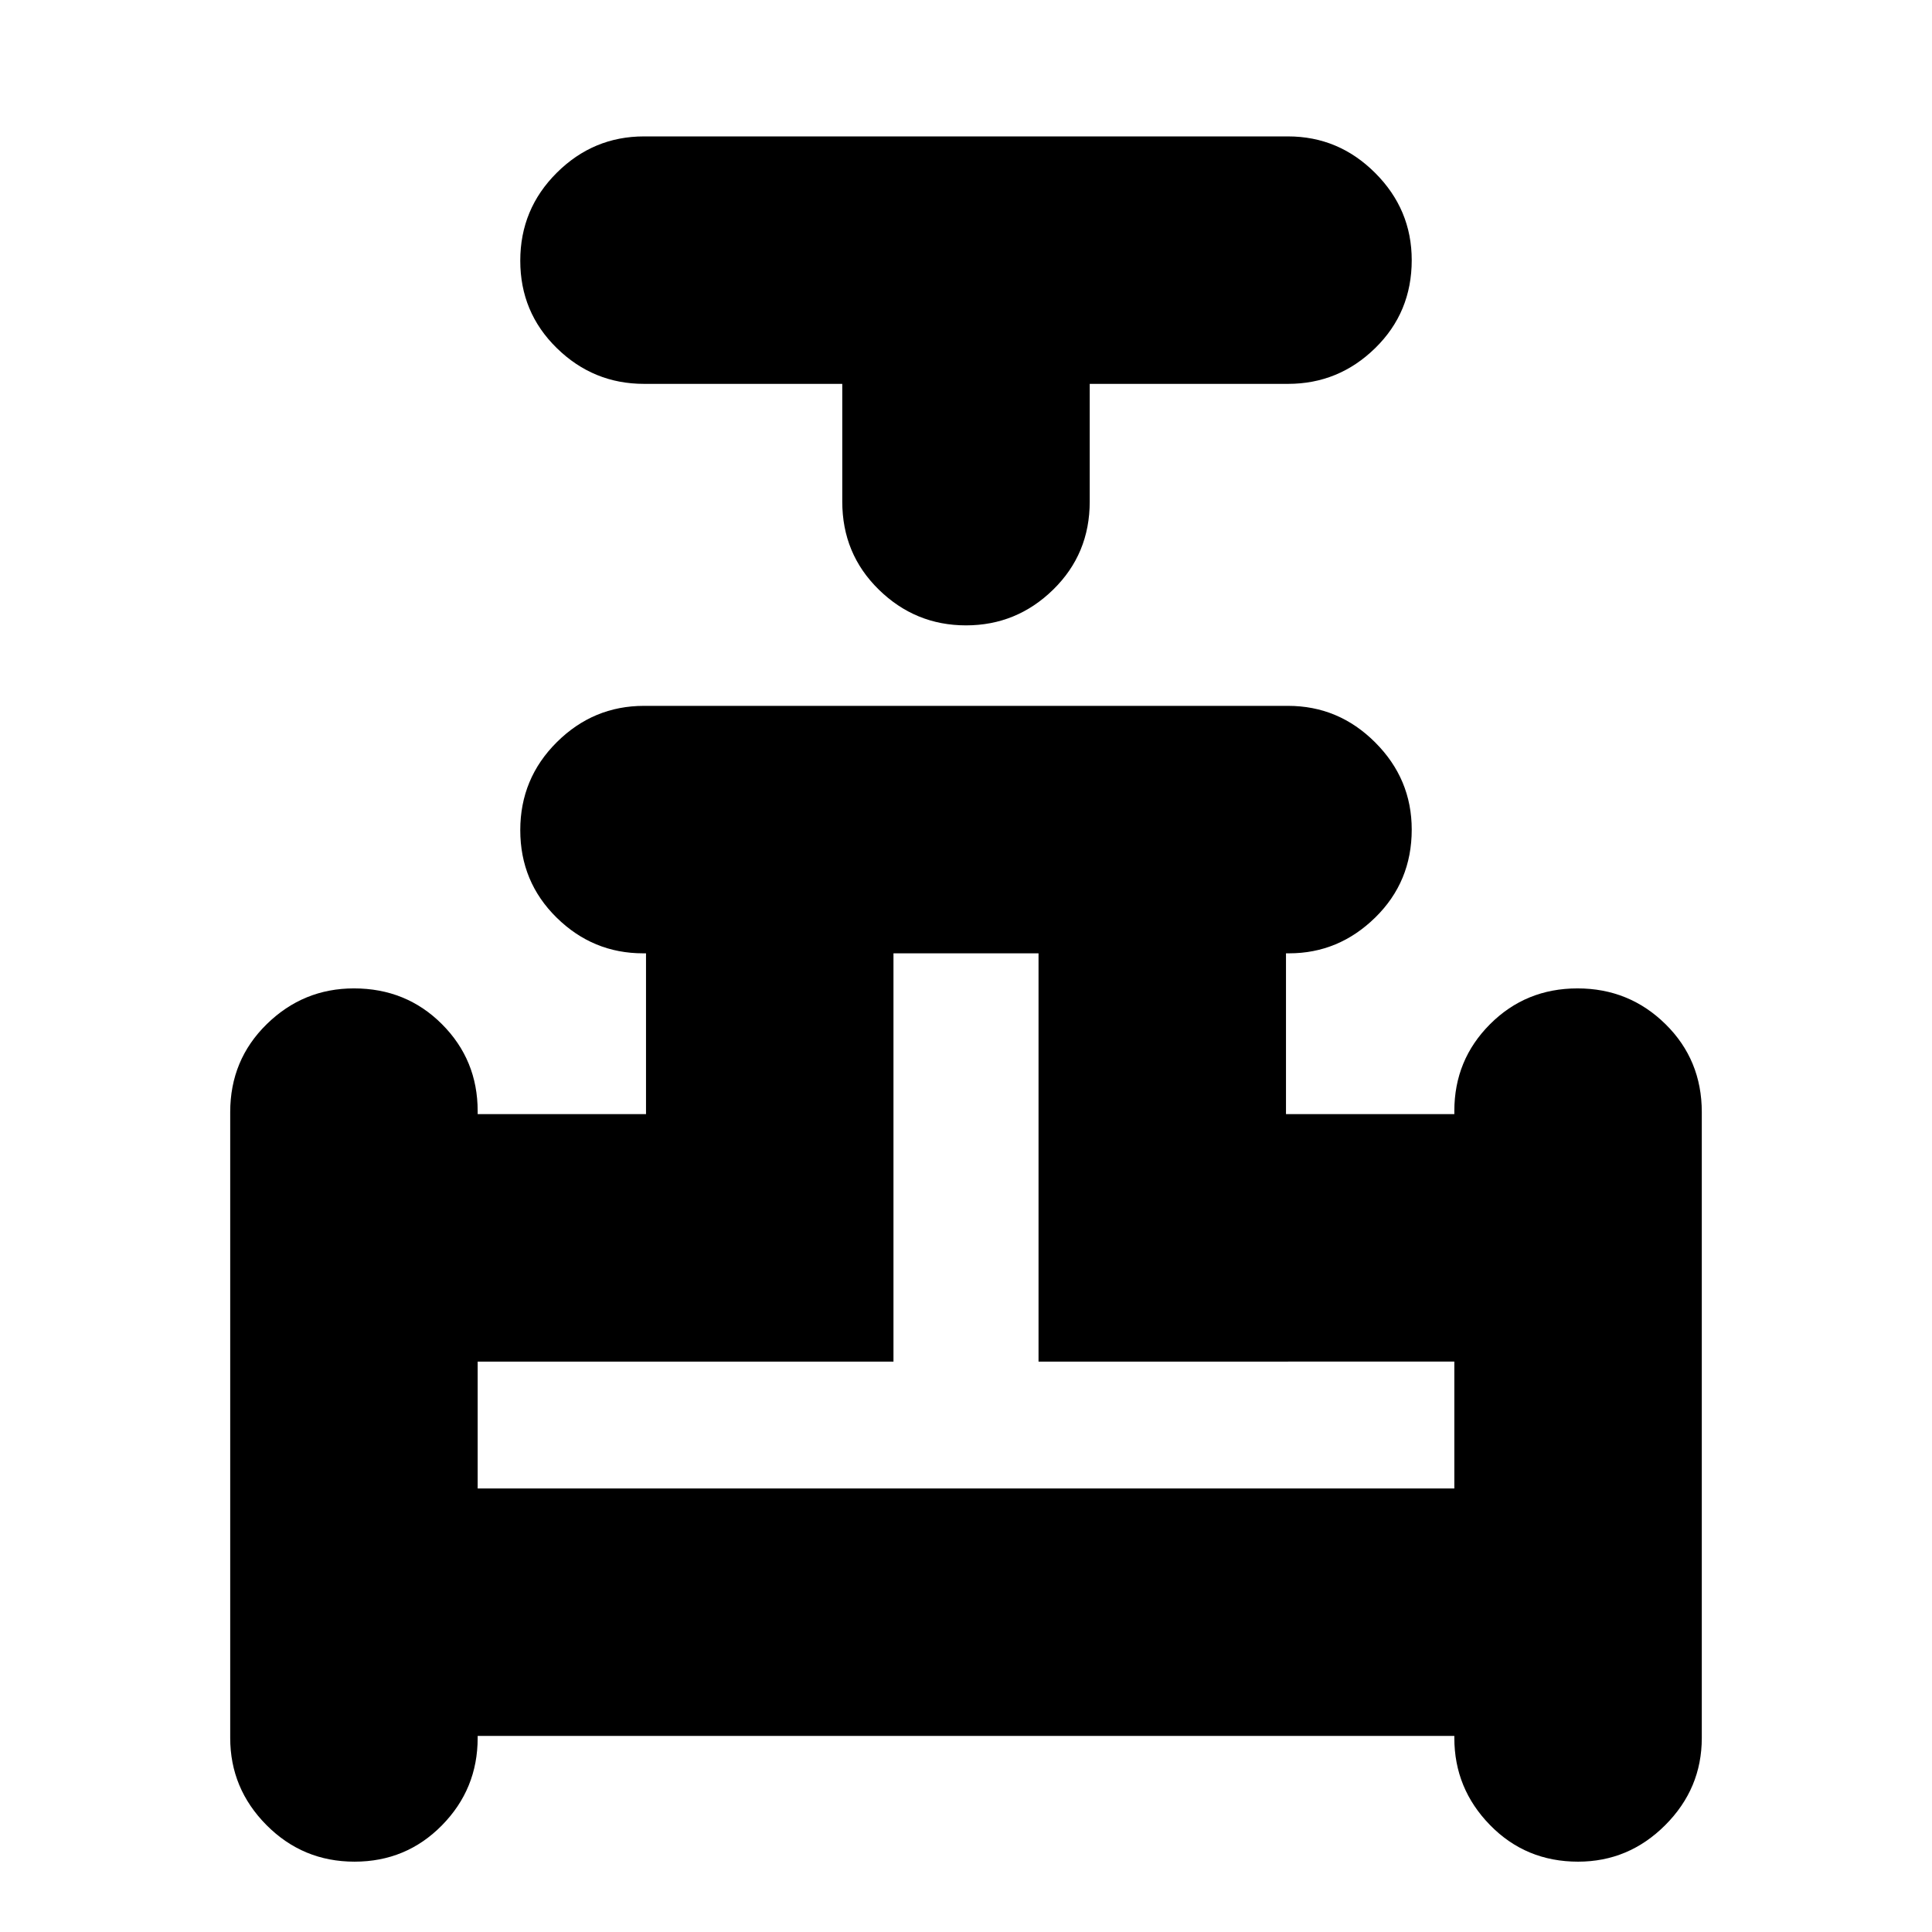 <svg xmlns="http://www.w3.org/2000/svg" height="24" viewBox="0 -960 960 960" width="24"><path d="M418.52-769.26H320q-25.17 0-43.32-17.76-18.16-17.76-18.16-43.44 0-25.67 18.16-43.71 18.15-18.05 43.32-18.05h320q25.17 0 43.32 18.16 18.16 18.15 18.16 43.32 0 25.96-18.16 43.72-18.15 17.76-43.32 17.76h-98.52v58.52q0 25.96-18.16 43.72-18.15 17.76-43.32 17.76t-43.32-17.76q-18.16-17.76-18.16-43.72v-58.52ZM114.39-96.43v-310.96q0-25.96 18.16-43.72 18.15-17.76 43.32-17.76 25.96 0 43.72 17.76 17.76 17.76 17.76 43.22v1.5H321v-79.91h-1.47q-24.92 0-42.97-17.76-18.04-17.77-18.04-43.44 0-25.67 18.16-43.72 18.15-18.04 43.32-18.04h320q25.17 0 43.32 18.16 18.16 18.15 18.16 43.32 0 25.95-18.16 43.72-18.15 17.76-42.76 17.76H639v79.91h83.65v-1.56q0-25.4 17.76-43.16 17.76-17.76 43.44-17.76 25.67 0 43.72 17.76 18.04 17.76 18.04 43.72v310.96q0 25.16-18.16 43.32-18.15 18.16-43.32 18.16-25.96 0-43.72-18.16-17.76-18.16-17.76-43.32v-1h-485.3v1q0 25.39-17.76 43.43-17.76 18.05-43.44 18.05-25.67 0-43.72-18.16-18.04-18.16-18.04-43.32Zm122.96-123.96h485.3v-63.04H516.04V-486.3h-72.08v202.87H237.35v63.04Zm242.65 0Z"/></svg>
